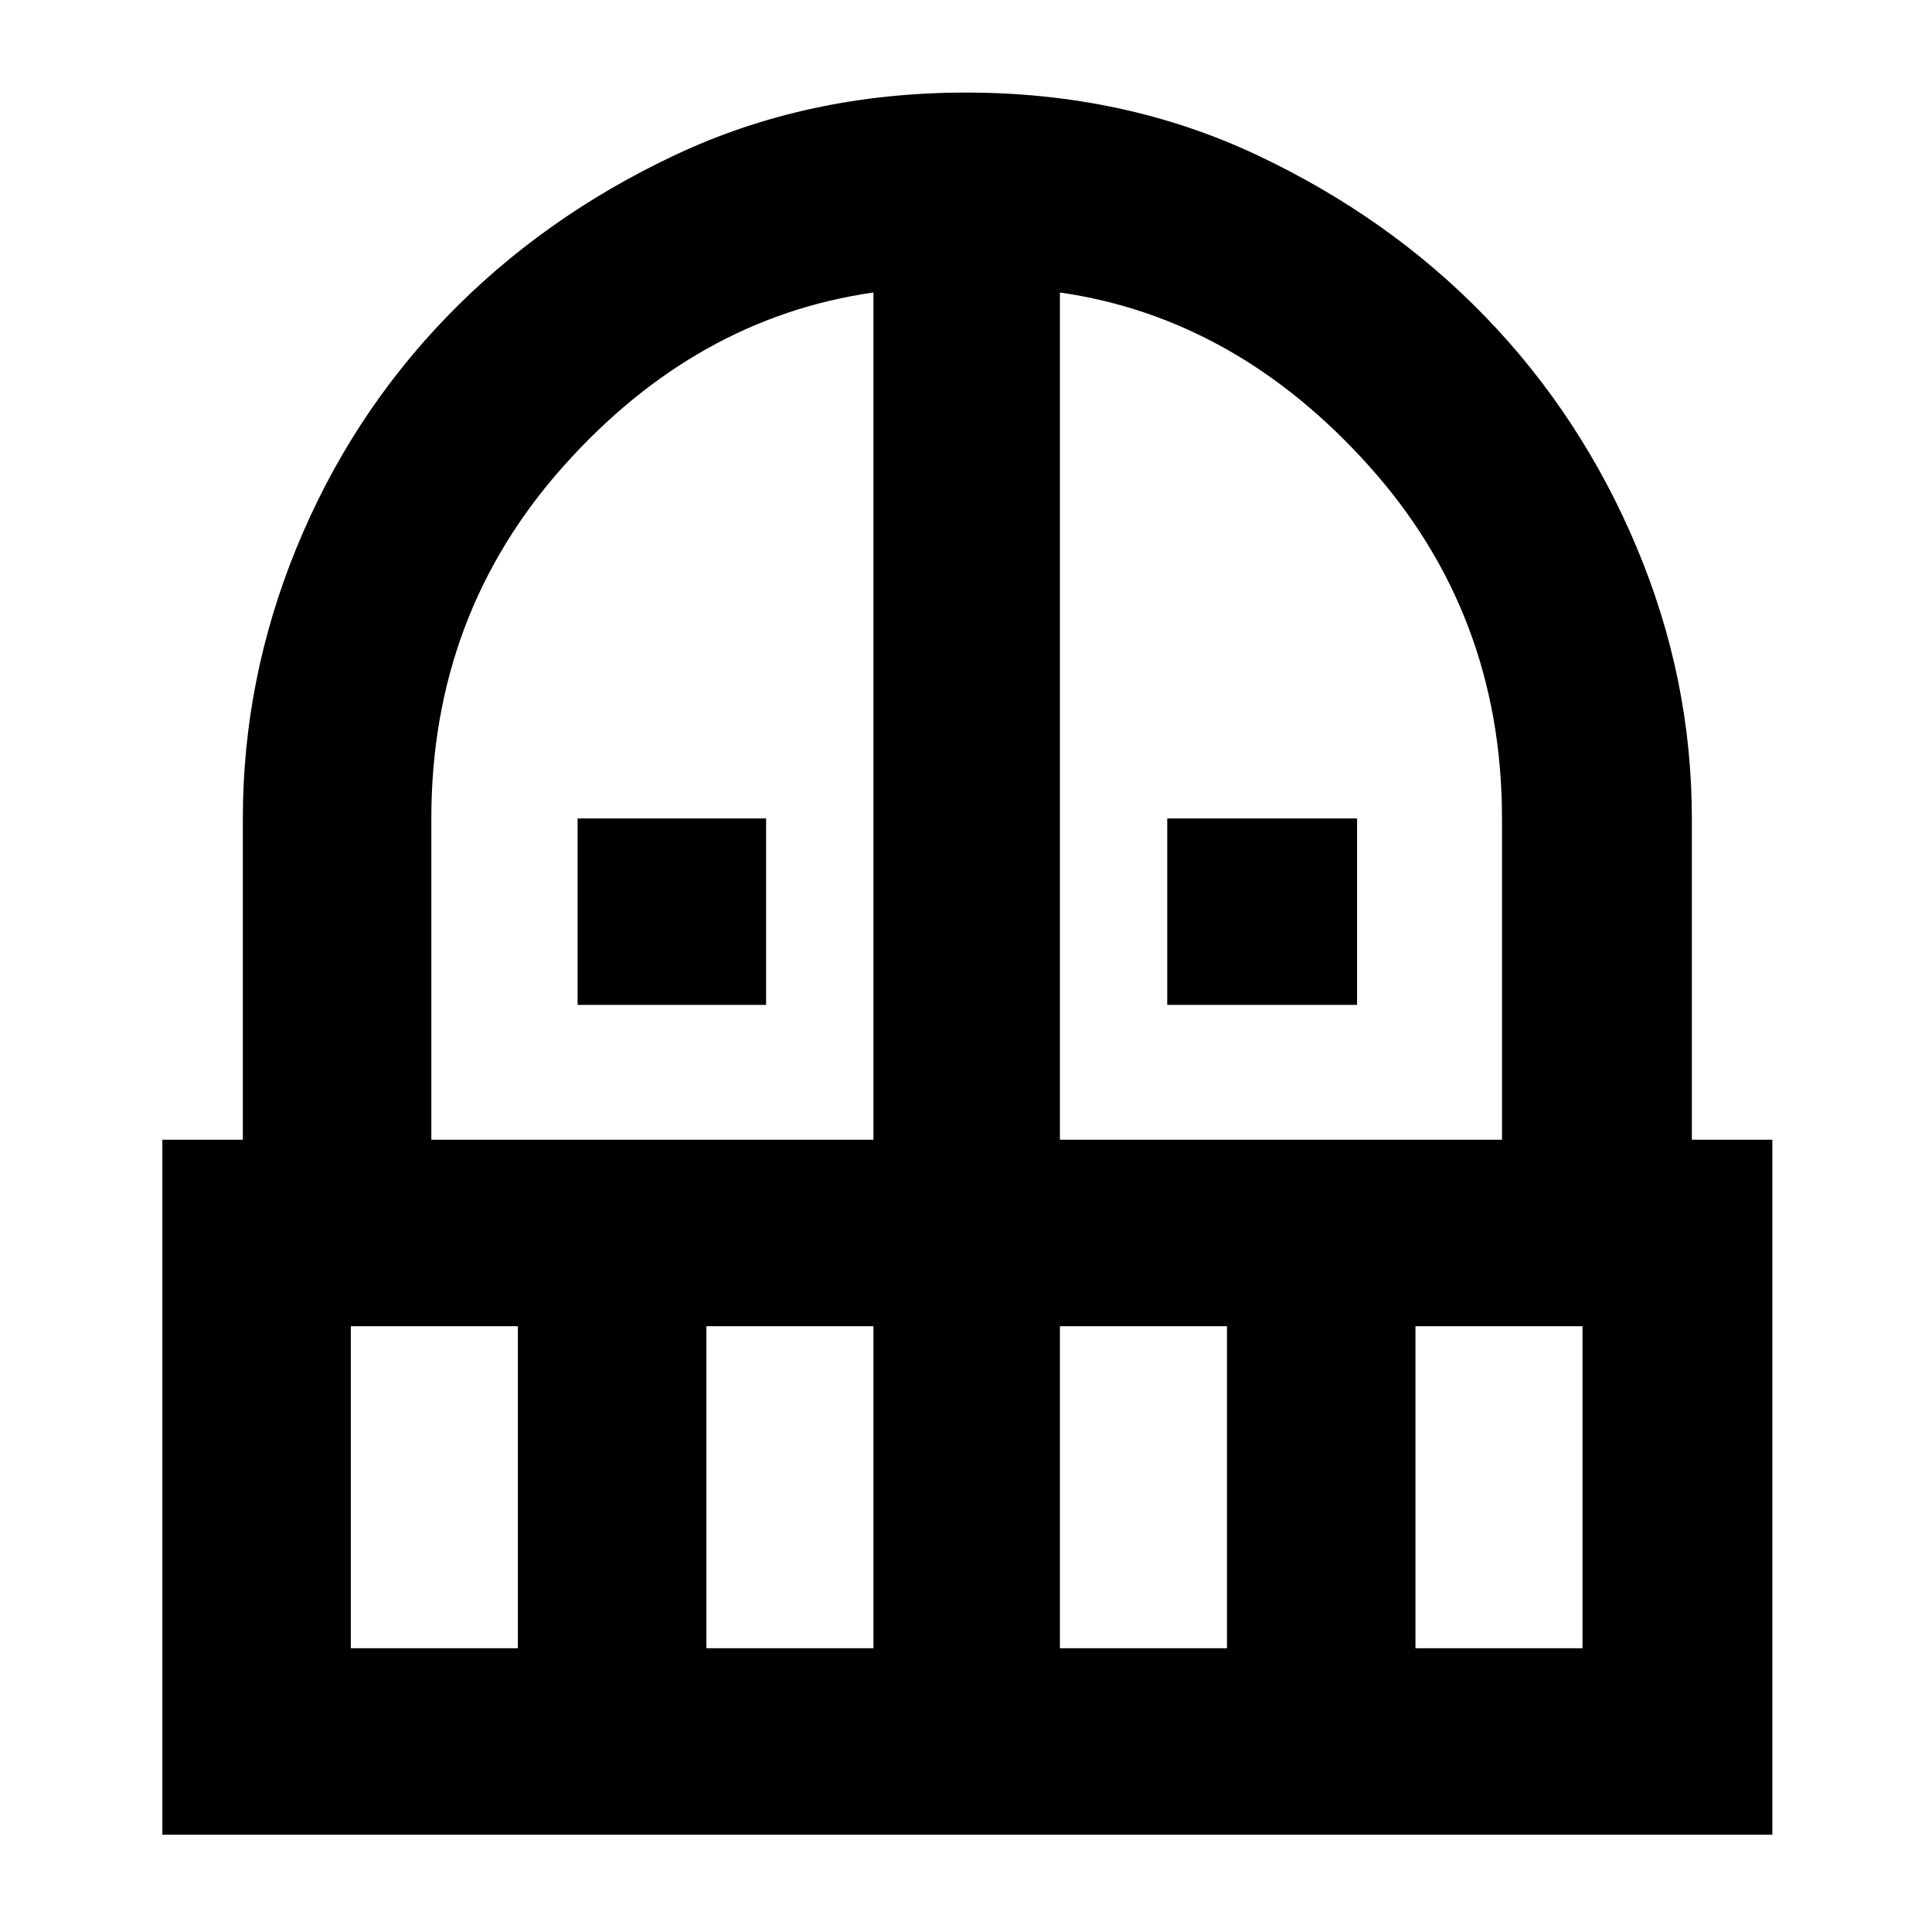 <svg xmlns="http://www.w3.org/2000/svg" height="40" viewBox="0 -960 960 960" width="40"><path d="M287-460.67v-92.66h93.67v92.66H287Zm293 0v-92.66h94.33v92.66H580ZM80.67-48.33v-345.34h40v-159.66q0-69.21 26.6-134.29t74.5-114.73Q269.67-852 335.51-883q65.84-31 144.49-31t144.49 31q65.84 31 113.68 80.5Q786-753 813.33-687.83q27.34 65.18 27.34 134.5v159.66h40v345.34h-800ZM174.33-141h83v-160h-83v160ZM351-141h83v-160h-83v160ZM214.33-393.67H434v-421q-88.33 12.67-154 86.3t-65.67 175.04v159.66Zm312.34 0h219.66v-159.66q0-101.41-66-175.04t-153.66-86.3v421Zm0 252.67h83v-160h-83v160Zm176.66 0h83v-160h-83v160Z"/></svg>